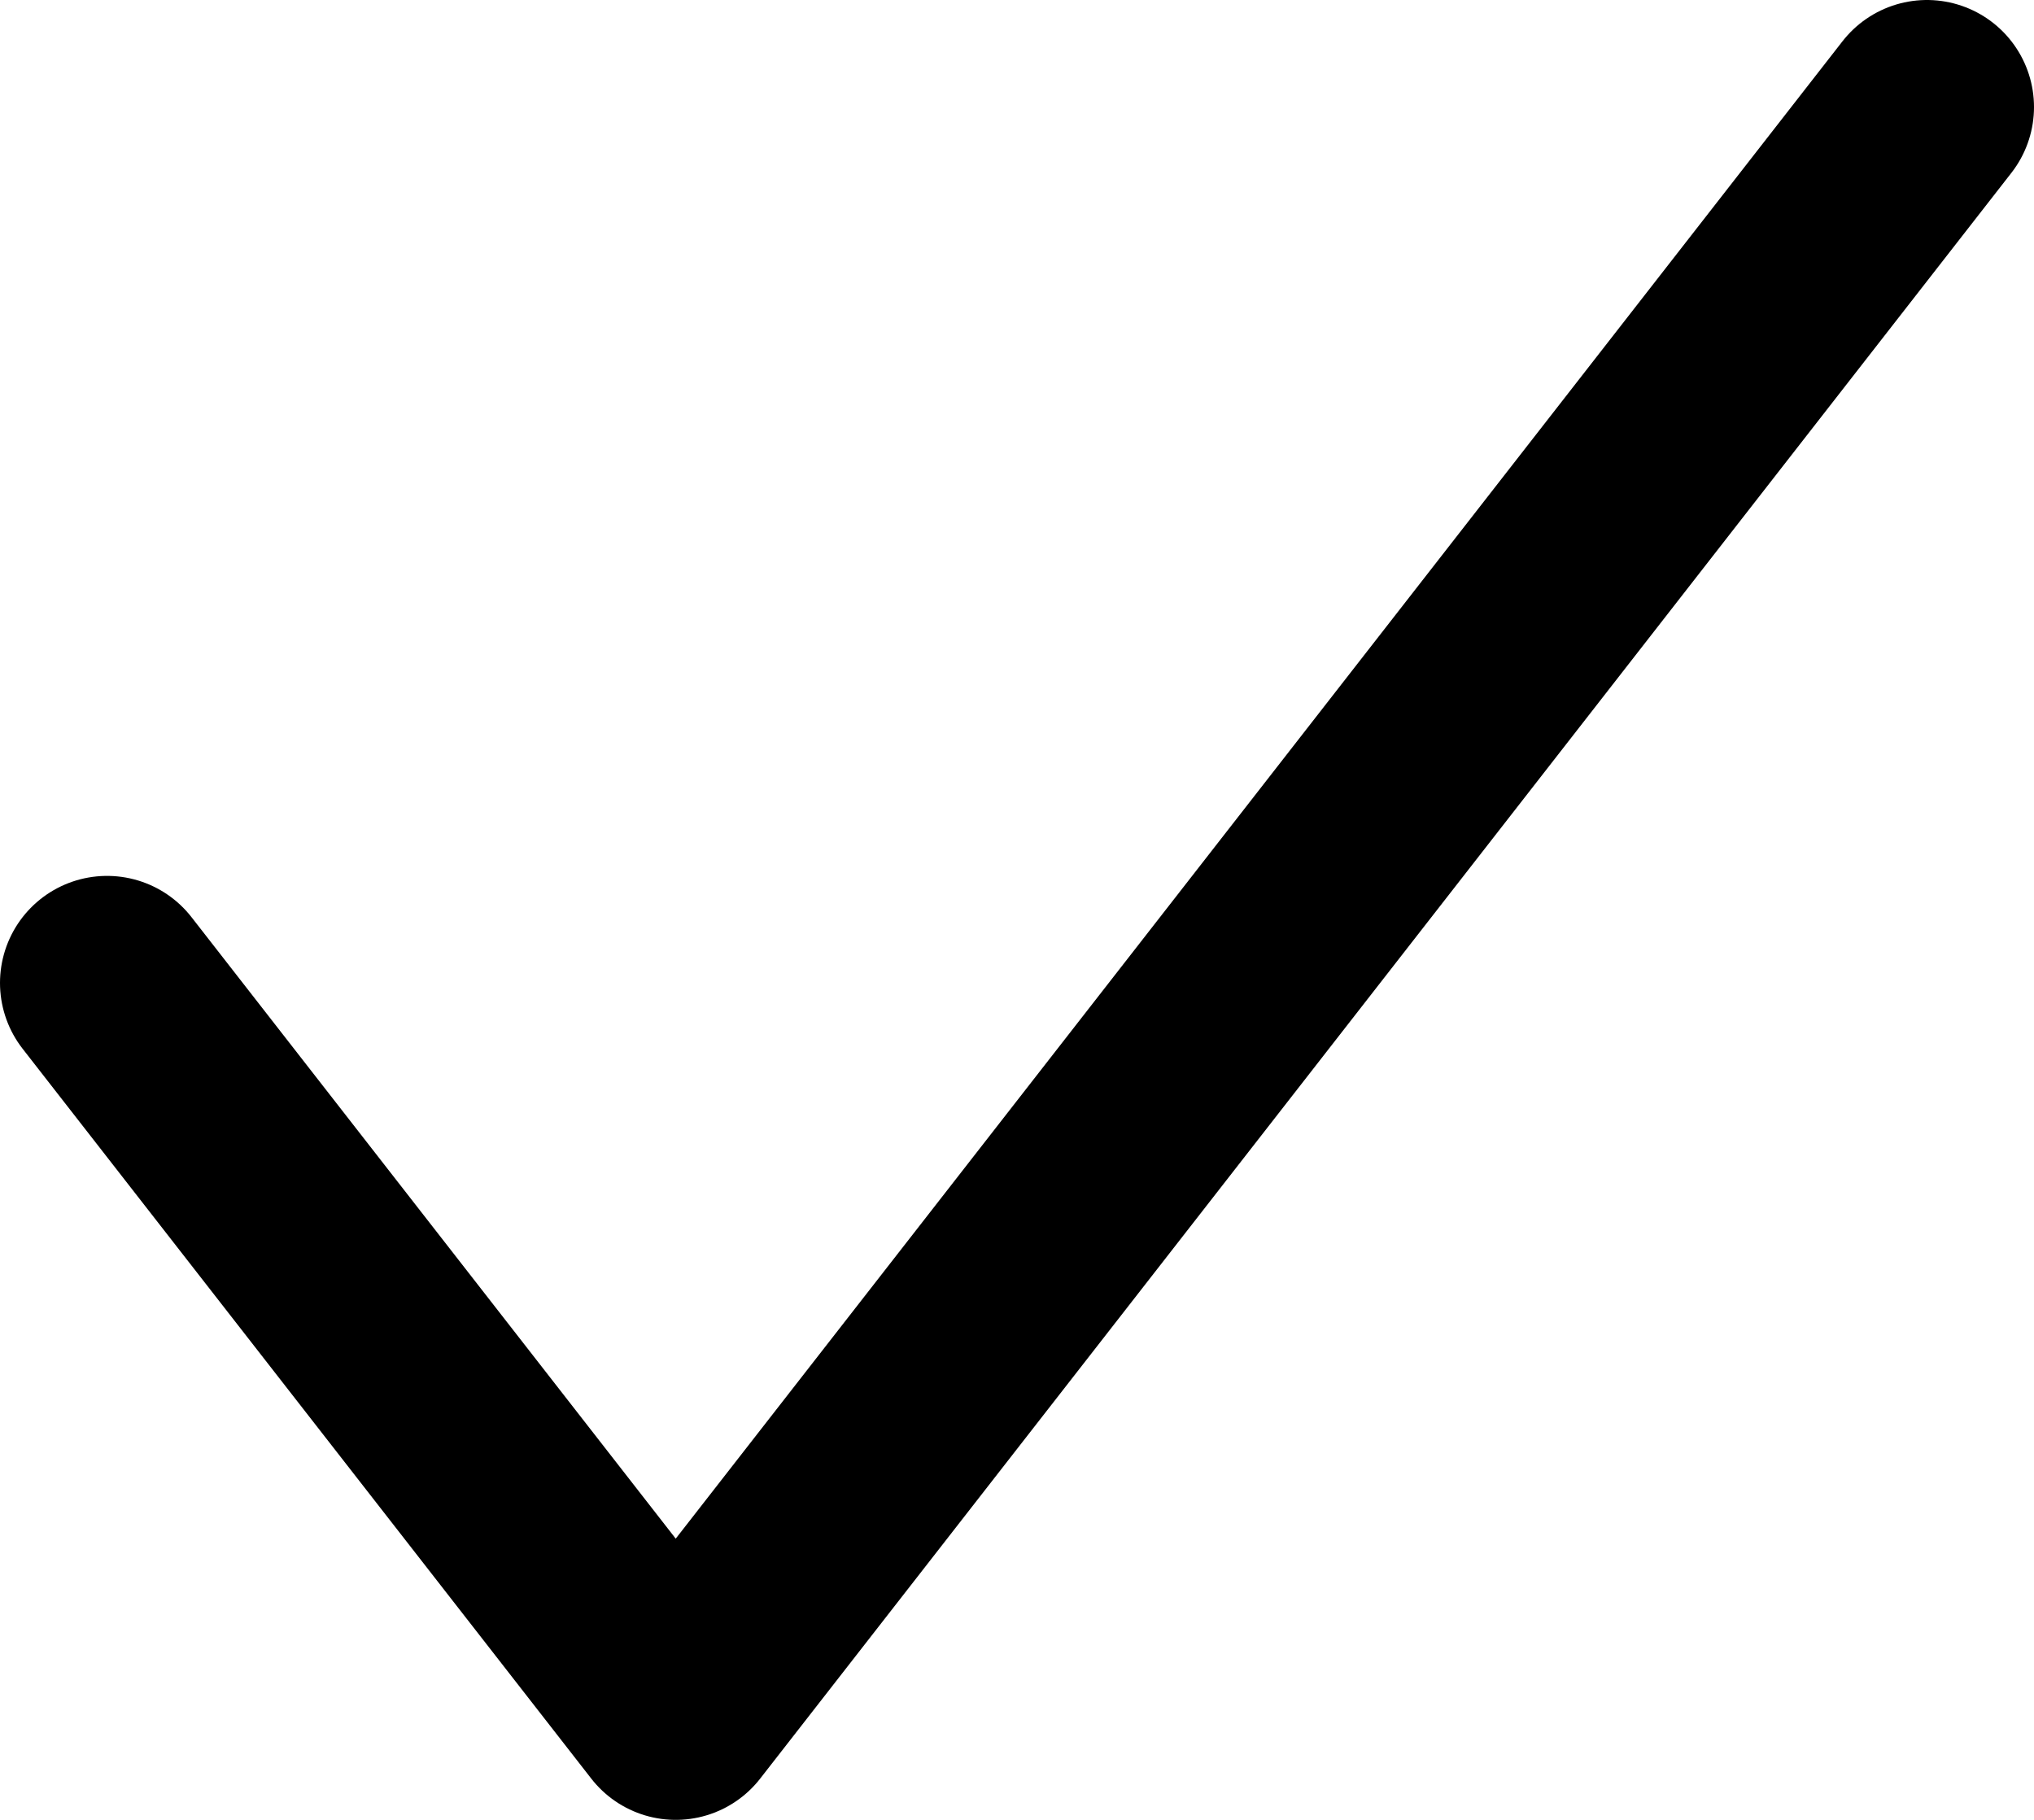 <svg width="19" height="17" viewBox="0 0 19 17" fill="none" xmlns="http://www.w3.org/2000/svg">
<path d="M18 1L6.312 16L1 9.182" stroke="black" stroke-width="2" stroke-linecap="round" stroke-linejoin="round"/>
</svg>
